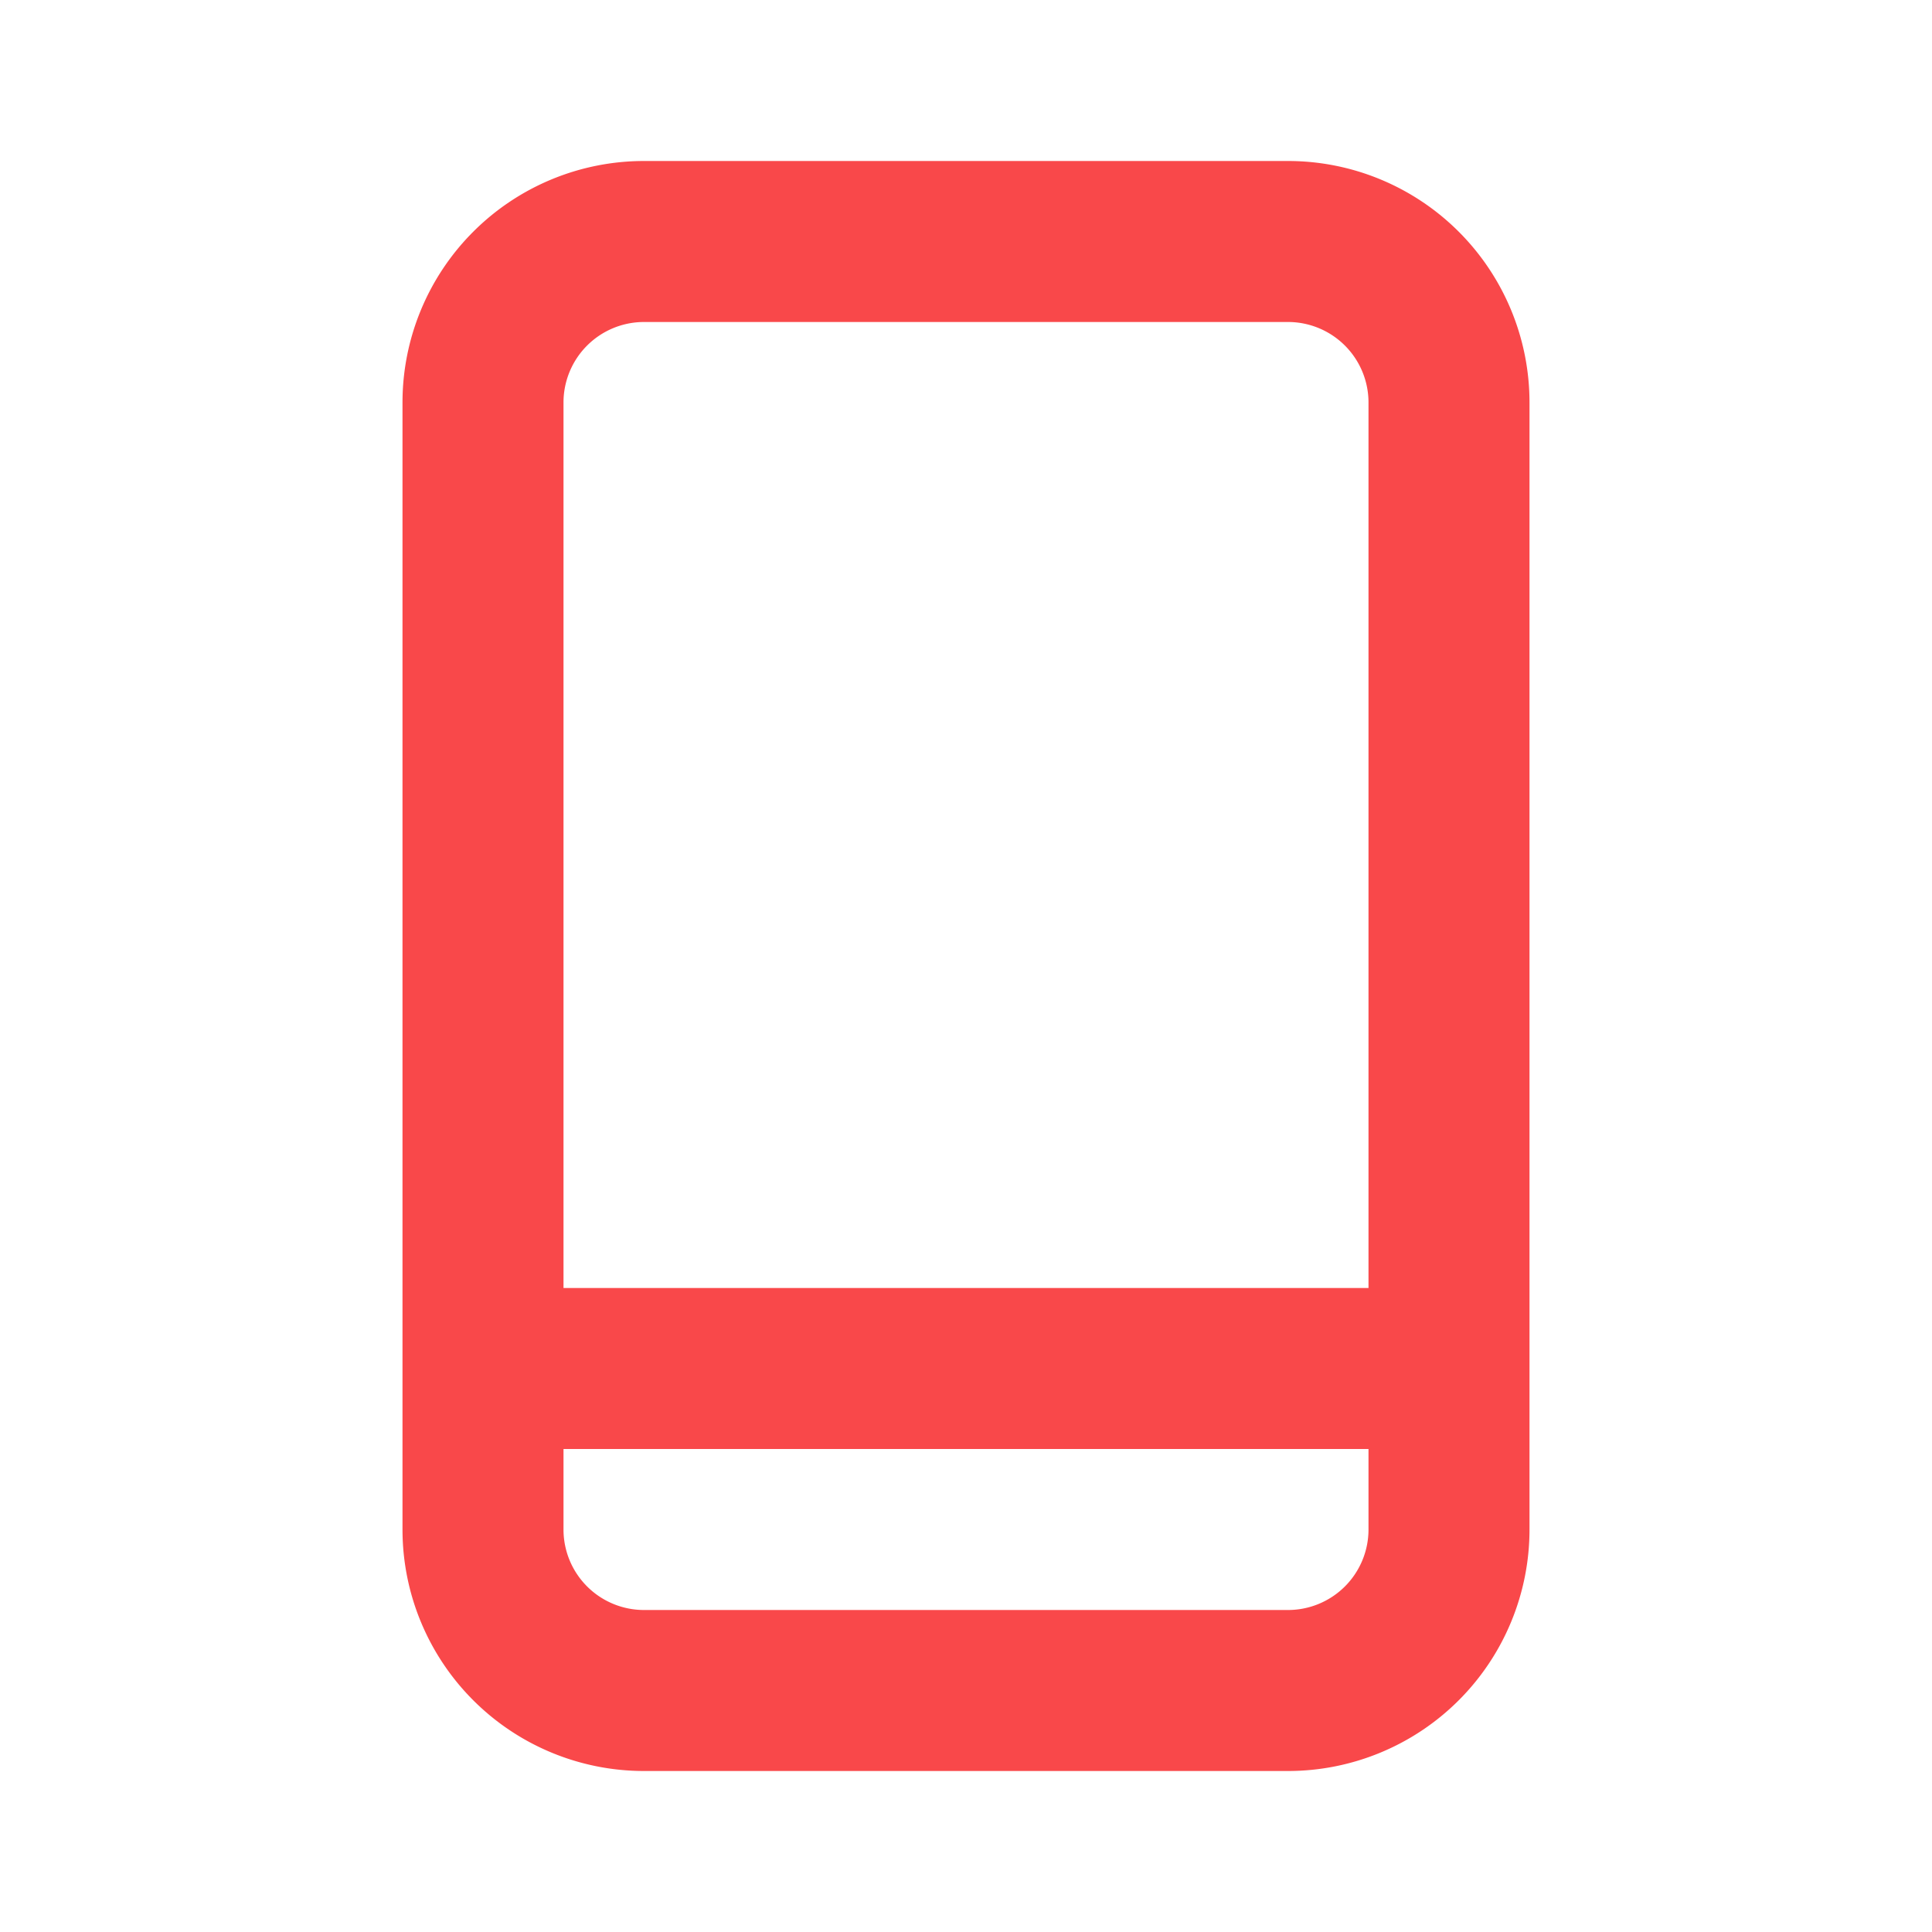 <svg xmlns="http://www.w3.org/2000/svg" viewBox="0 0 24 24"><path fill="#F9484A" d="M16,2H8A3,3,0,0,0,5,5V19a3,3,0,0,0,3,3h8a3,3,0,0,0,3-3V5A3,3,0,0,0,16,2Zm1,17a1,1,0,0,1-1,1H8a1,1,0,0,1-1-1V18H17Zm0-3H7V5A1,1,0,0,1,8,4h8a1,1,0,0,1,1,1Z"/></svg>